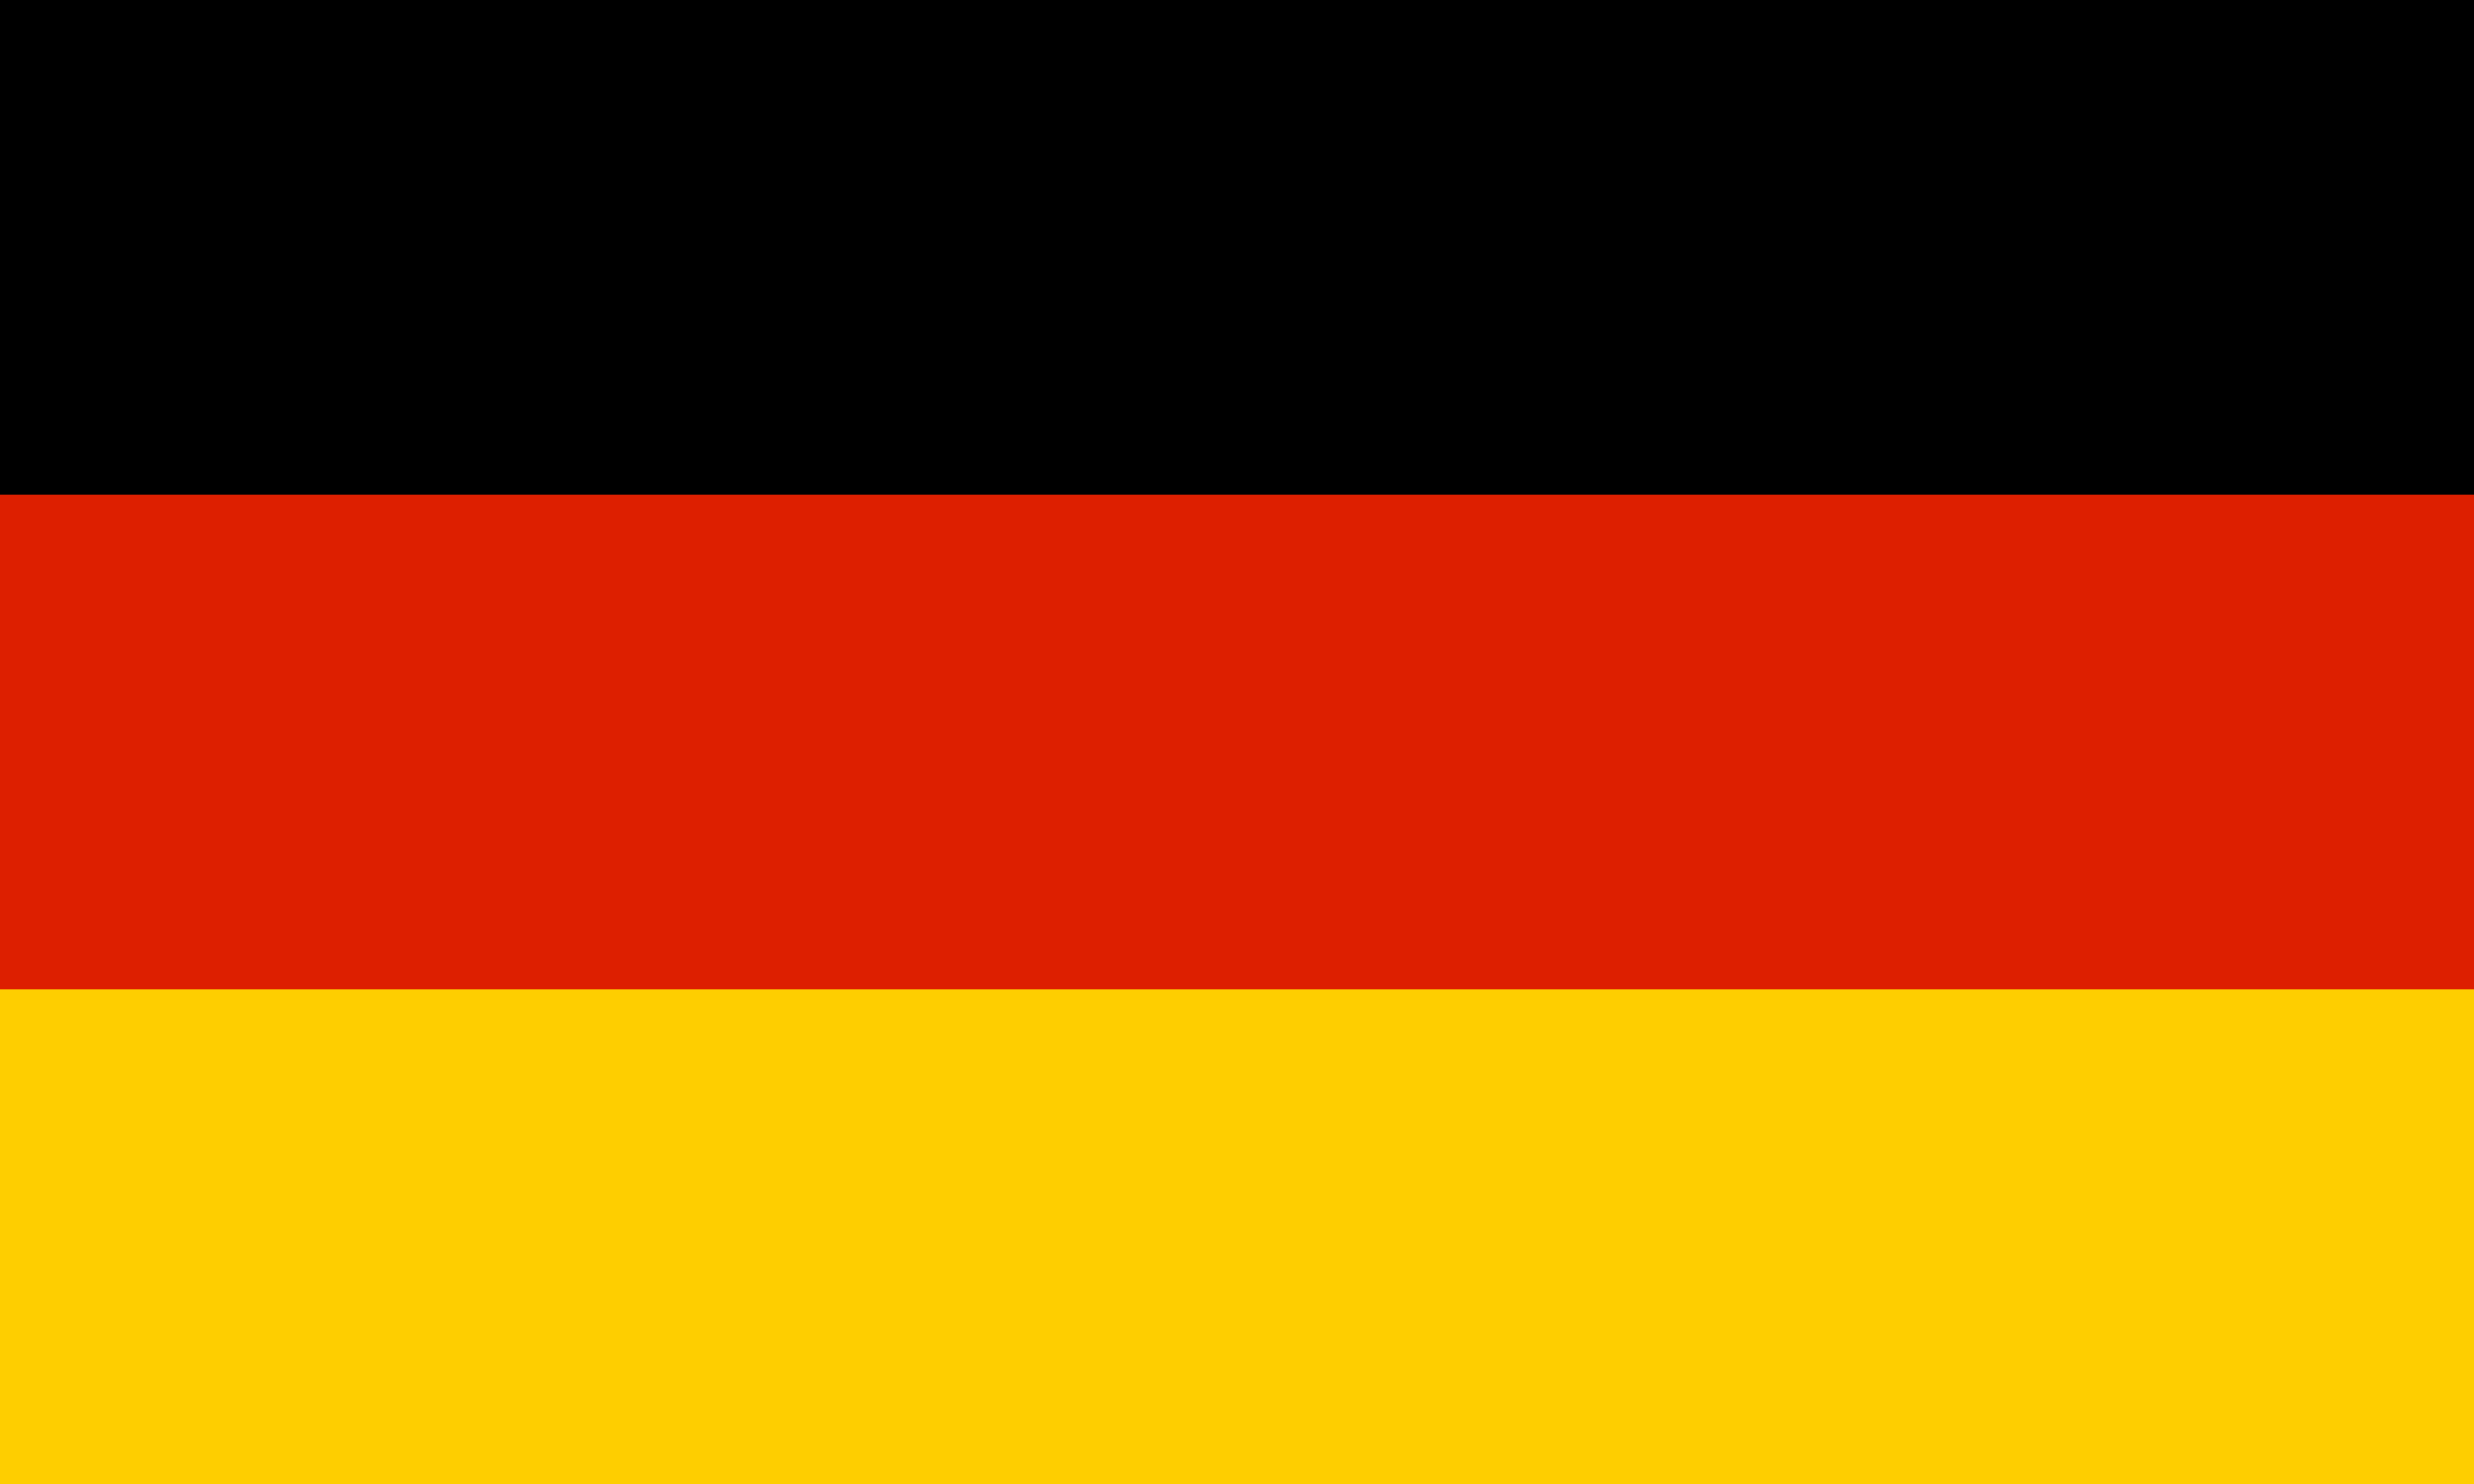 <svg width="265" height="159" viewBox="0 0 265 159" fill="none" xmlns="http://www.w3.org/2000/svg">
<rect width="265" height="53" fill="black"/>
<rect y="53" width="265" height="53" fill="#DD1F00"/>
<rect y="106" width="265" height="53" fill="#FECE00"/>
</svg>
